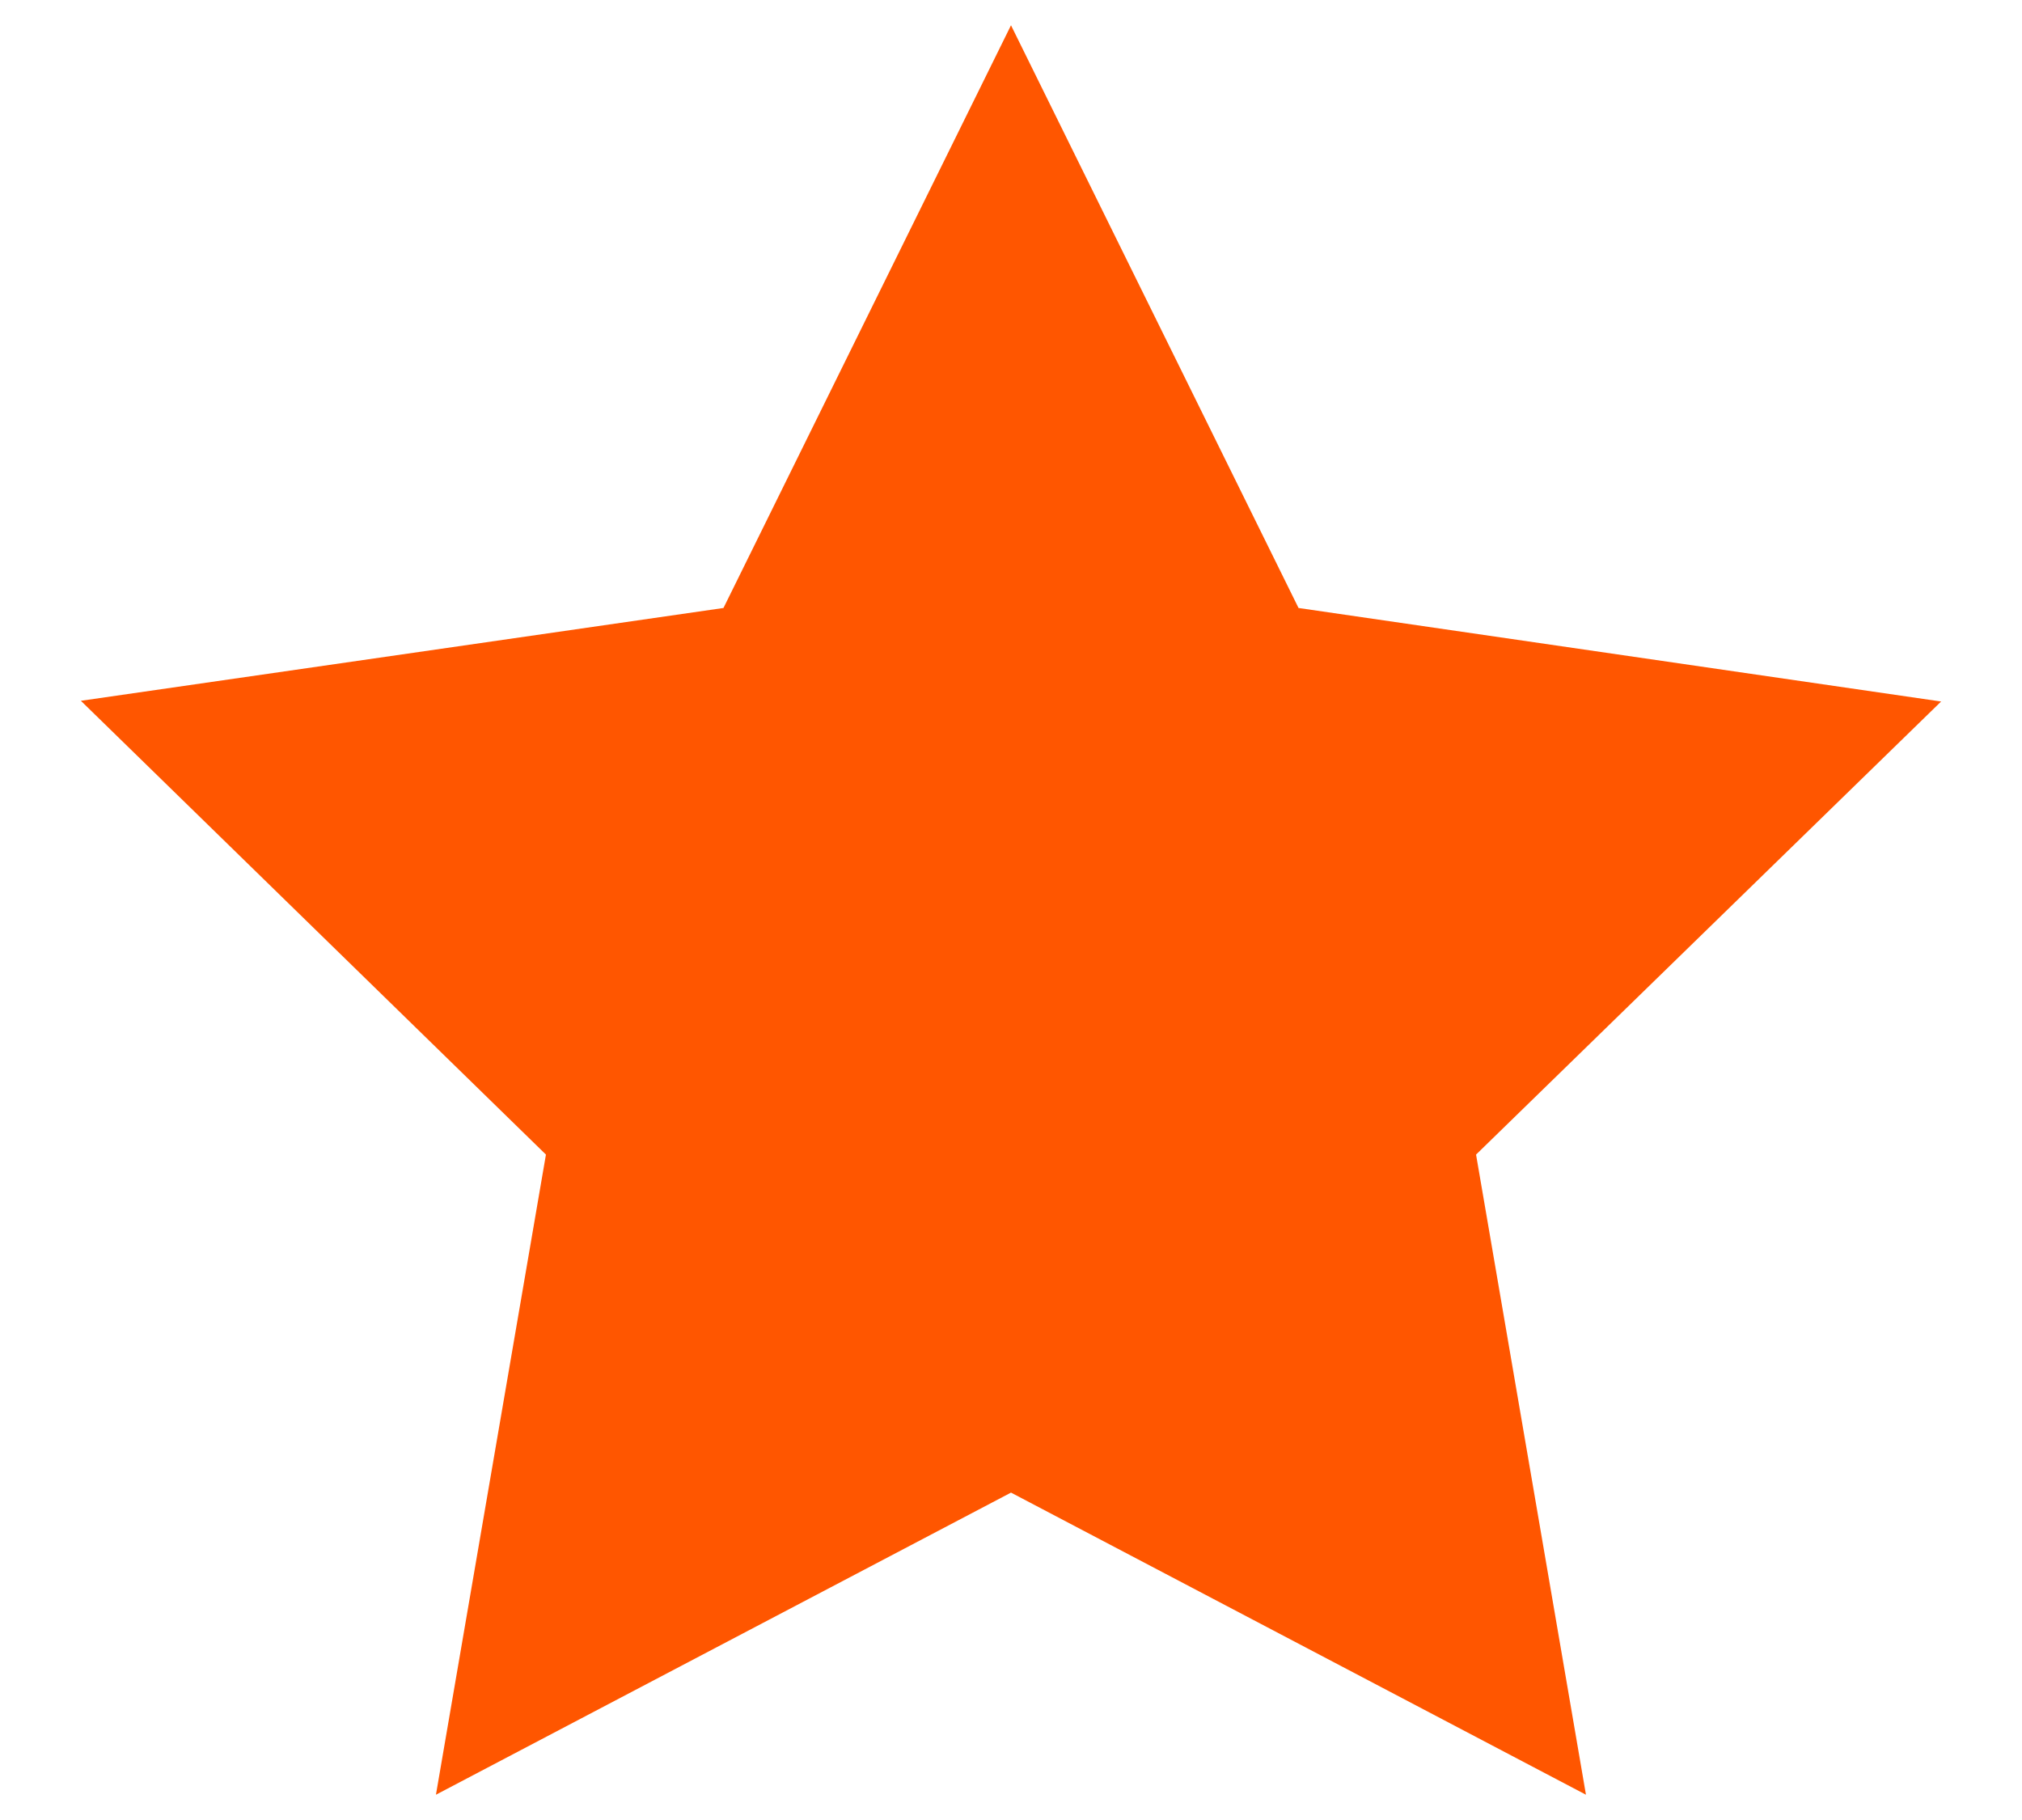 <svg width="20" height="18" viewBox="0 0 20 18" fill="none" xmlns="http://www.w3.org/2000/svg">
<path d="M10 0.25L7.156 6.013L0.8 6.931L5.4 11.419L4.312 17.75L10 14.762L15.687 17.75L14.6 11.419L19.2 6.938L12.844 6.013L10 0.25Z" fill="#FF5600"/>
</svg>
